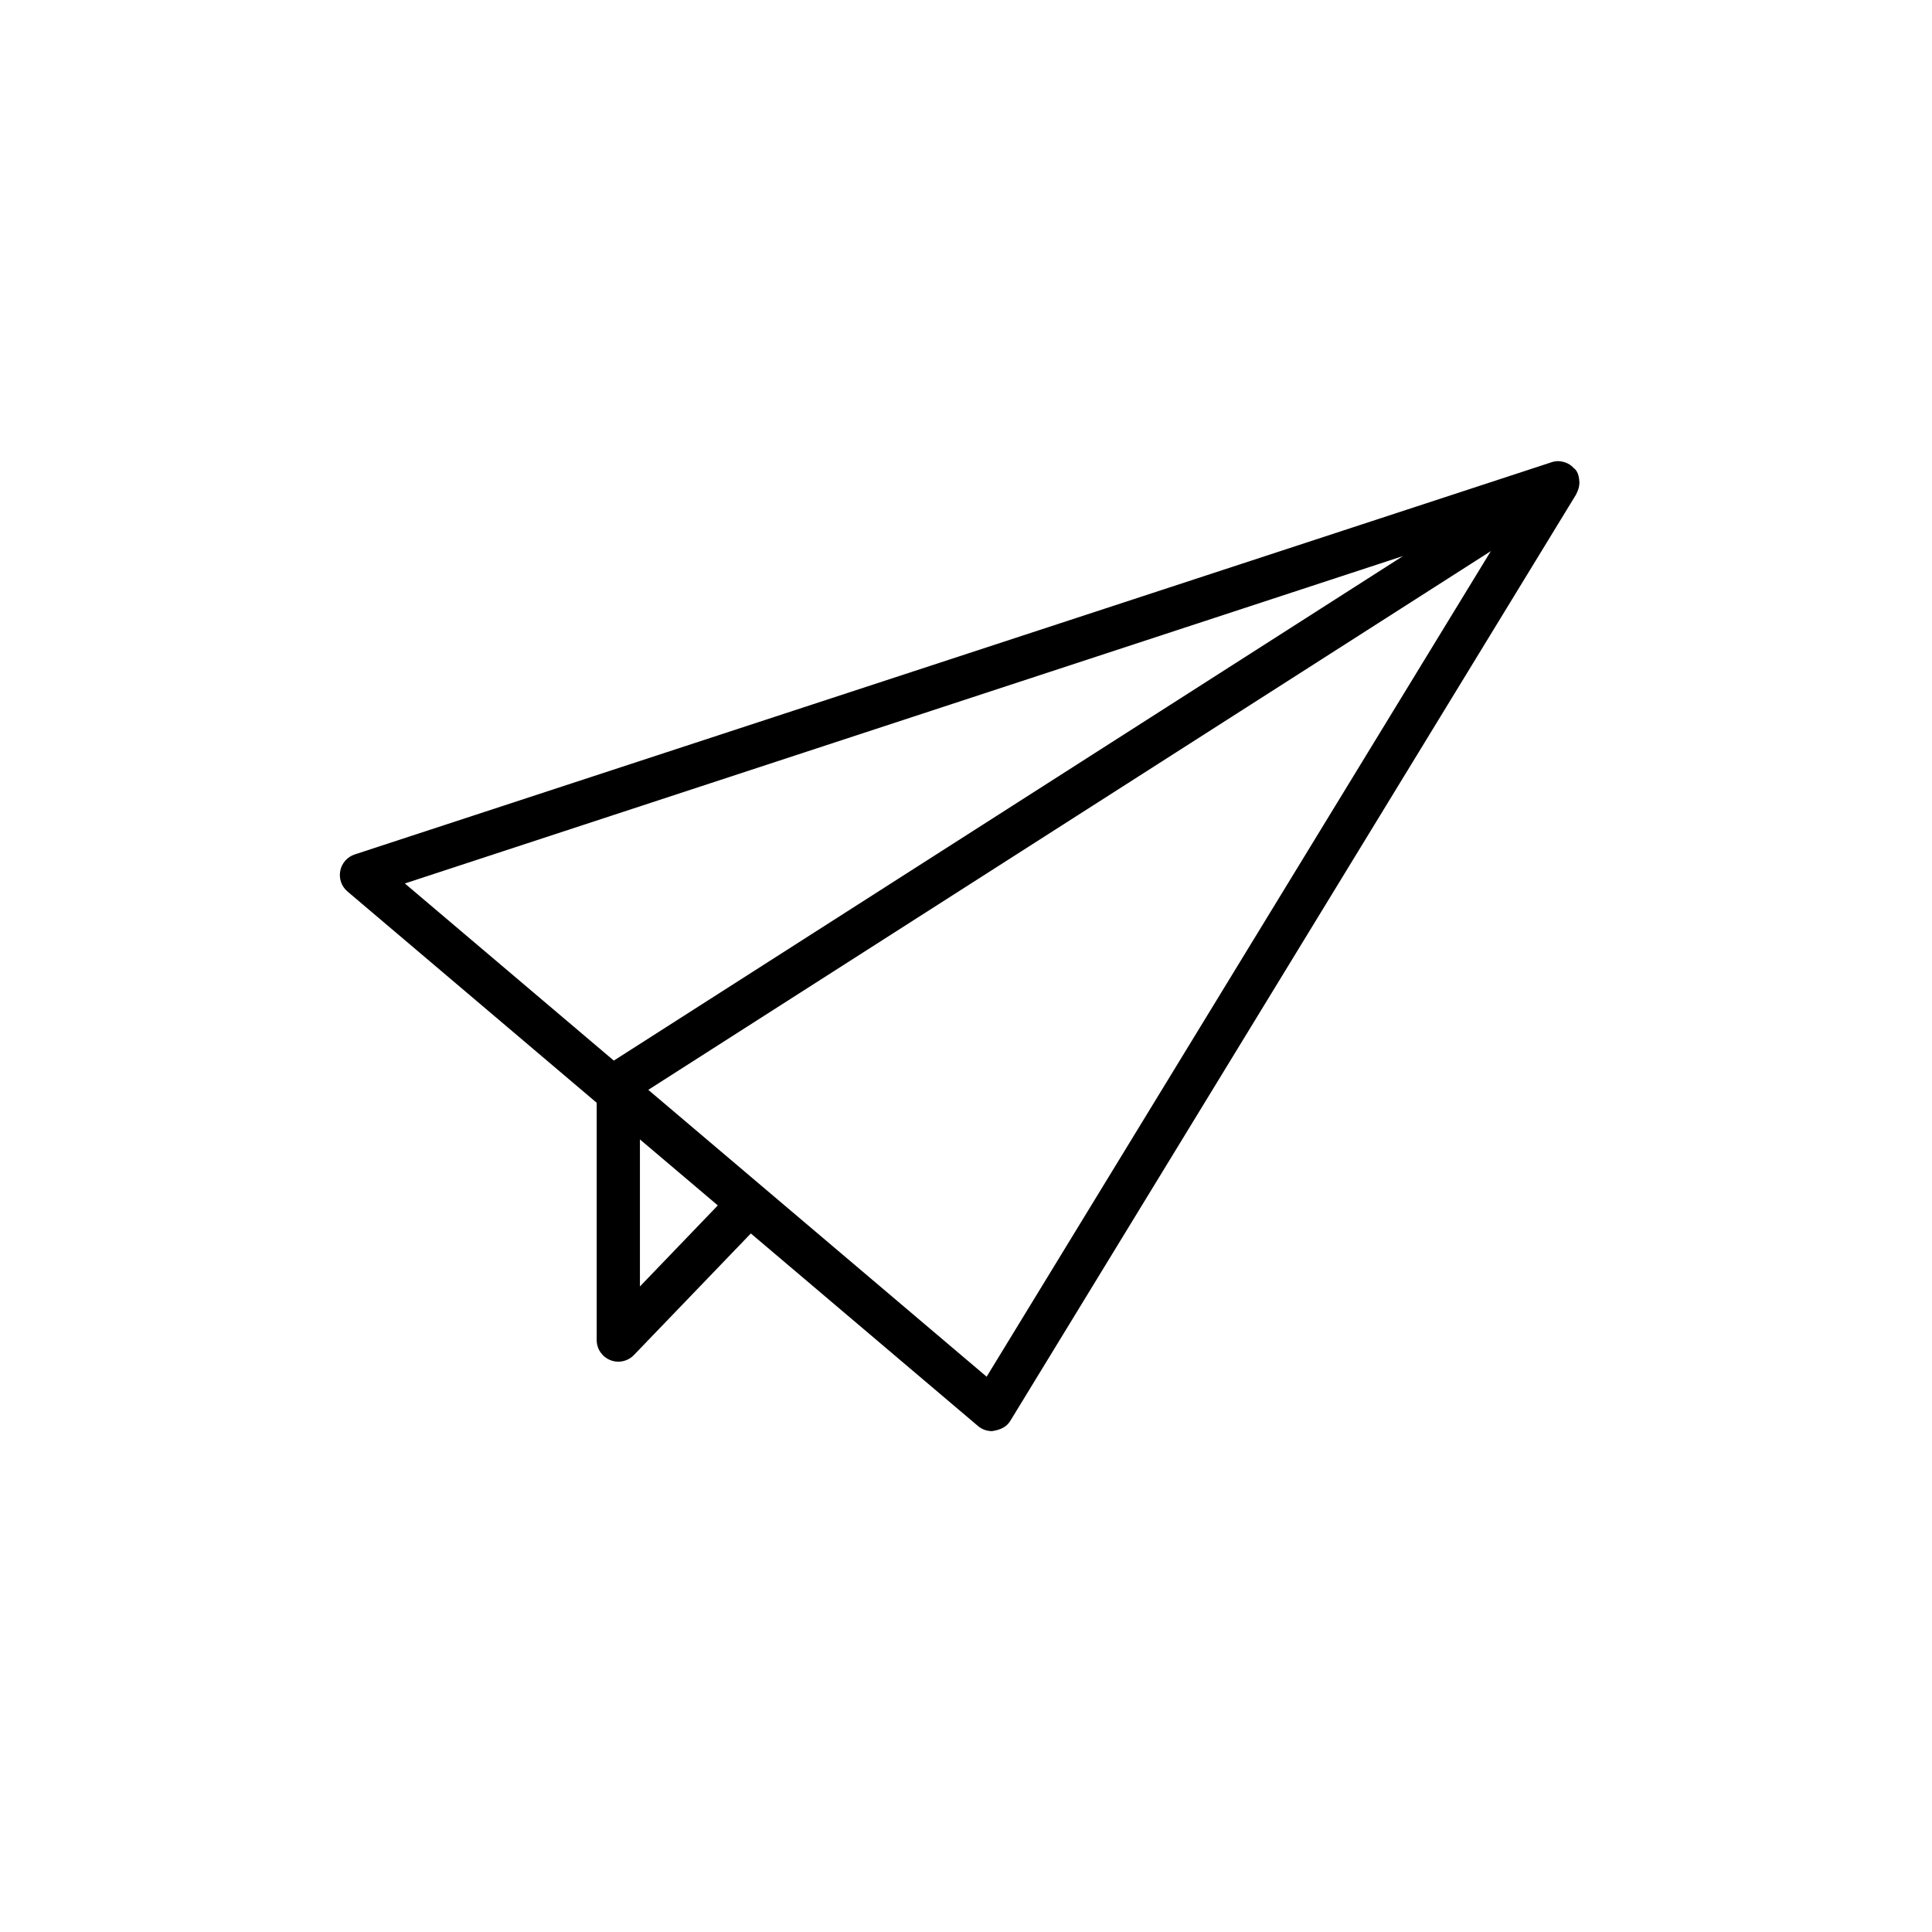 <?xml version="1.0" encoding="utf-8"?>
<!-- Generator: Adobe Illustrator 16.0.4, SVG Export Plug-In . SVG Version: 6.00 Build 0)  -->
<!DOCTYPE svg PUBLIC "-//W3C//DTD SVG 1.1//EN" "http://www.w3.org/Graphics/SVG/1.1/DTD/svg11.dtd">
<svg version="1.1" id="Layer_1" xmlns="http://www.w3.org/2000/svg" xmlns:xlink="http://www.w3.org/1999/xlink" x="0px" y="0px"
	 width="665.6px" height="665.6px" viewBox="0 0 665.6 665.6" enable-background="new 0 0 665.6 665.6" xml:space="preserve">
<g>
	<path fill="none" d="M0,0h665.6v665.6H0V0z"/>
	<path d="M339.914,474.294l-116.571-98.828l290.27-185.598L339.914,474.292V474.294z M220.464,443.202v-50.66l26.831,22.74
		L220.463,443.2L220.464,443.202z M483.356,191.566L211.47,365.391l-71.994-61.026L483.356,191.566L483.356,191.566z
		 M544.131,166.182c-0.098-1.823-0.39-2.951-1.044-3.98c-0.57-0.78-0.764-0.793-0.89-0.933c-0.767-0.851-1.726-1.504-2.797-1.906
		c-1.922-0.626-3.216-0.585-4.495-0.236c-0.154,0.027-412.711,135.245-412.711,135.245c-2.556,0.846-4.456,3.007-4.969,5.651
		c-0.523,2.647,0.431,5.369,2.491,7.111l85.855,72.788v81.75c-0.003,3.041,1.851,5.777,4.676,6.902
		c0.878,0.363,1.819,0.547,2.769,0.542c1.99,0,3.939-0.793,5.373-2.282l40.29-41.891l78.241,66.329
		c1.343,1.146,3.051,1.772,4.815,1.769c3.326-0.446,5.22-1.713,6.347-3.562l194.854-319.038c0.919-1.768,1.196-2.992,1.196-4.26
		L544.131,166.182z"/>
</g>
</svg>
